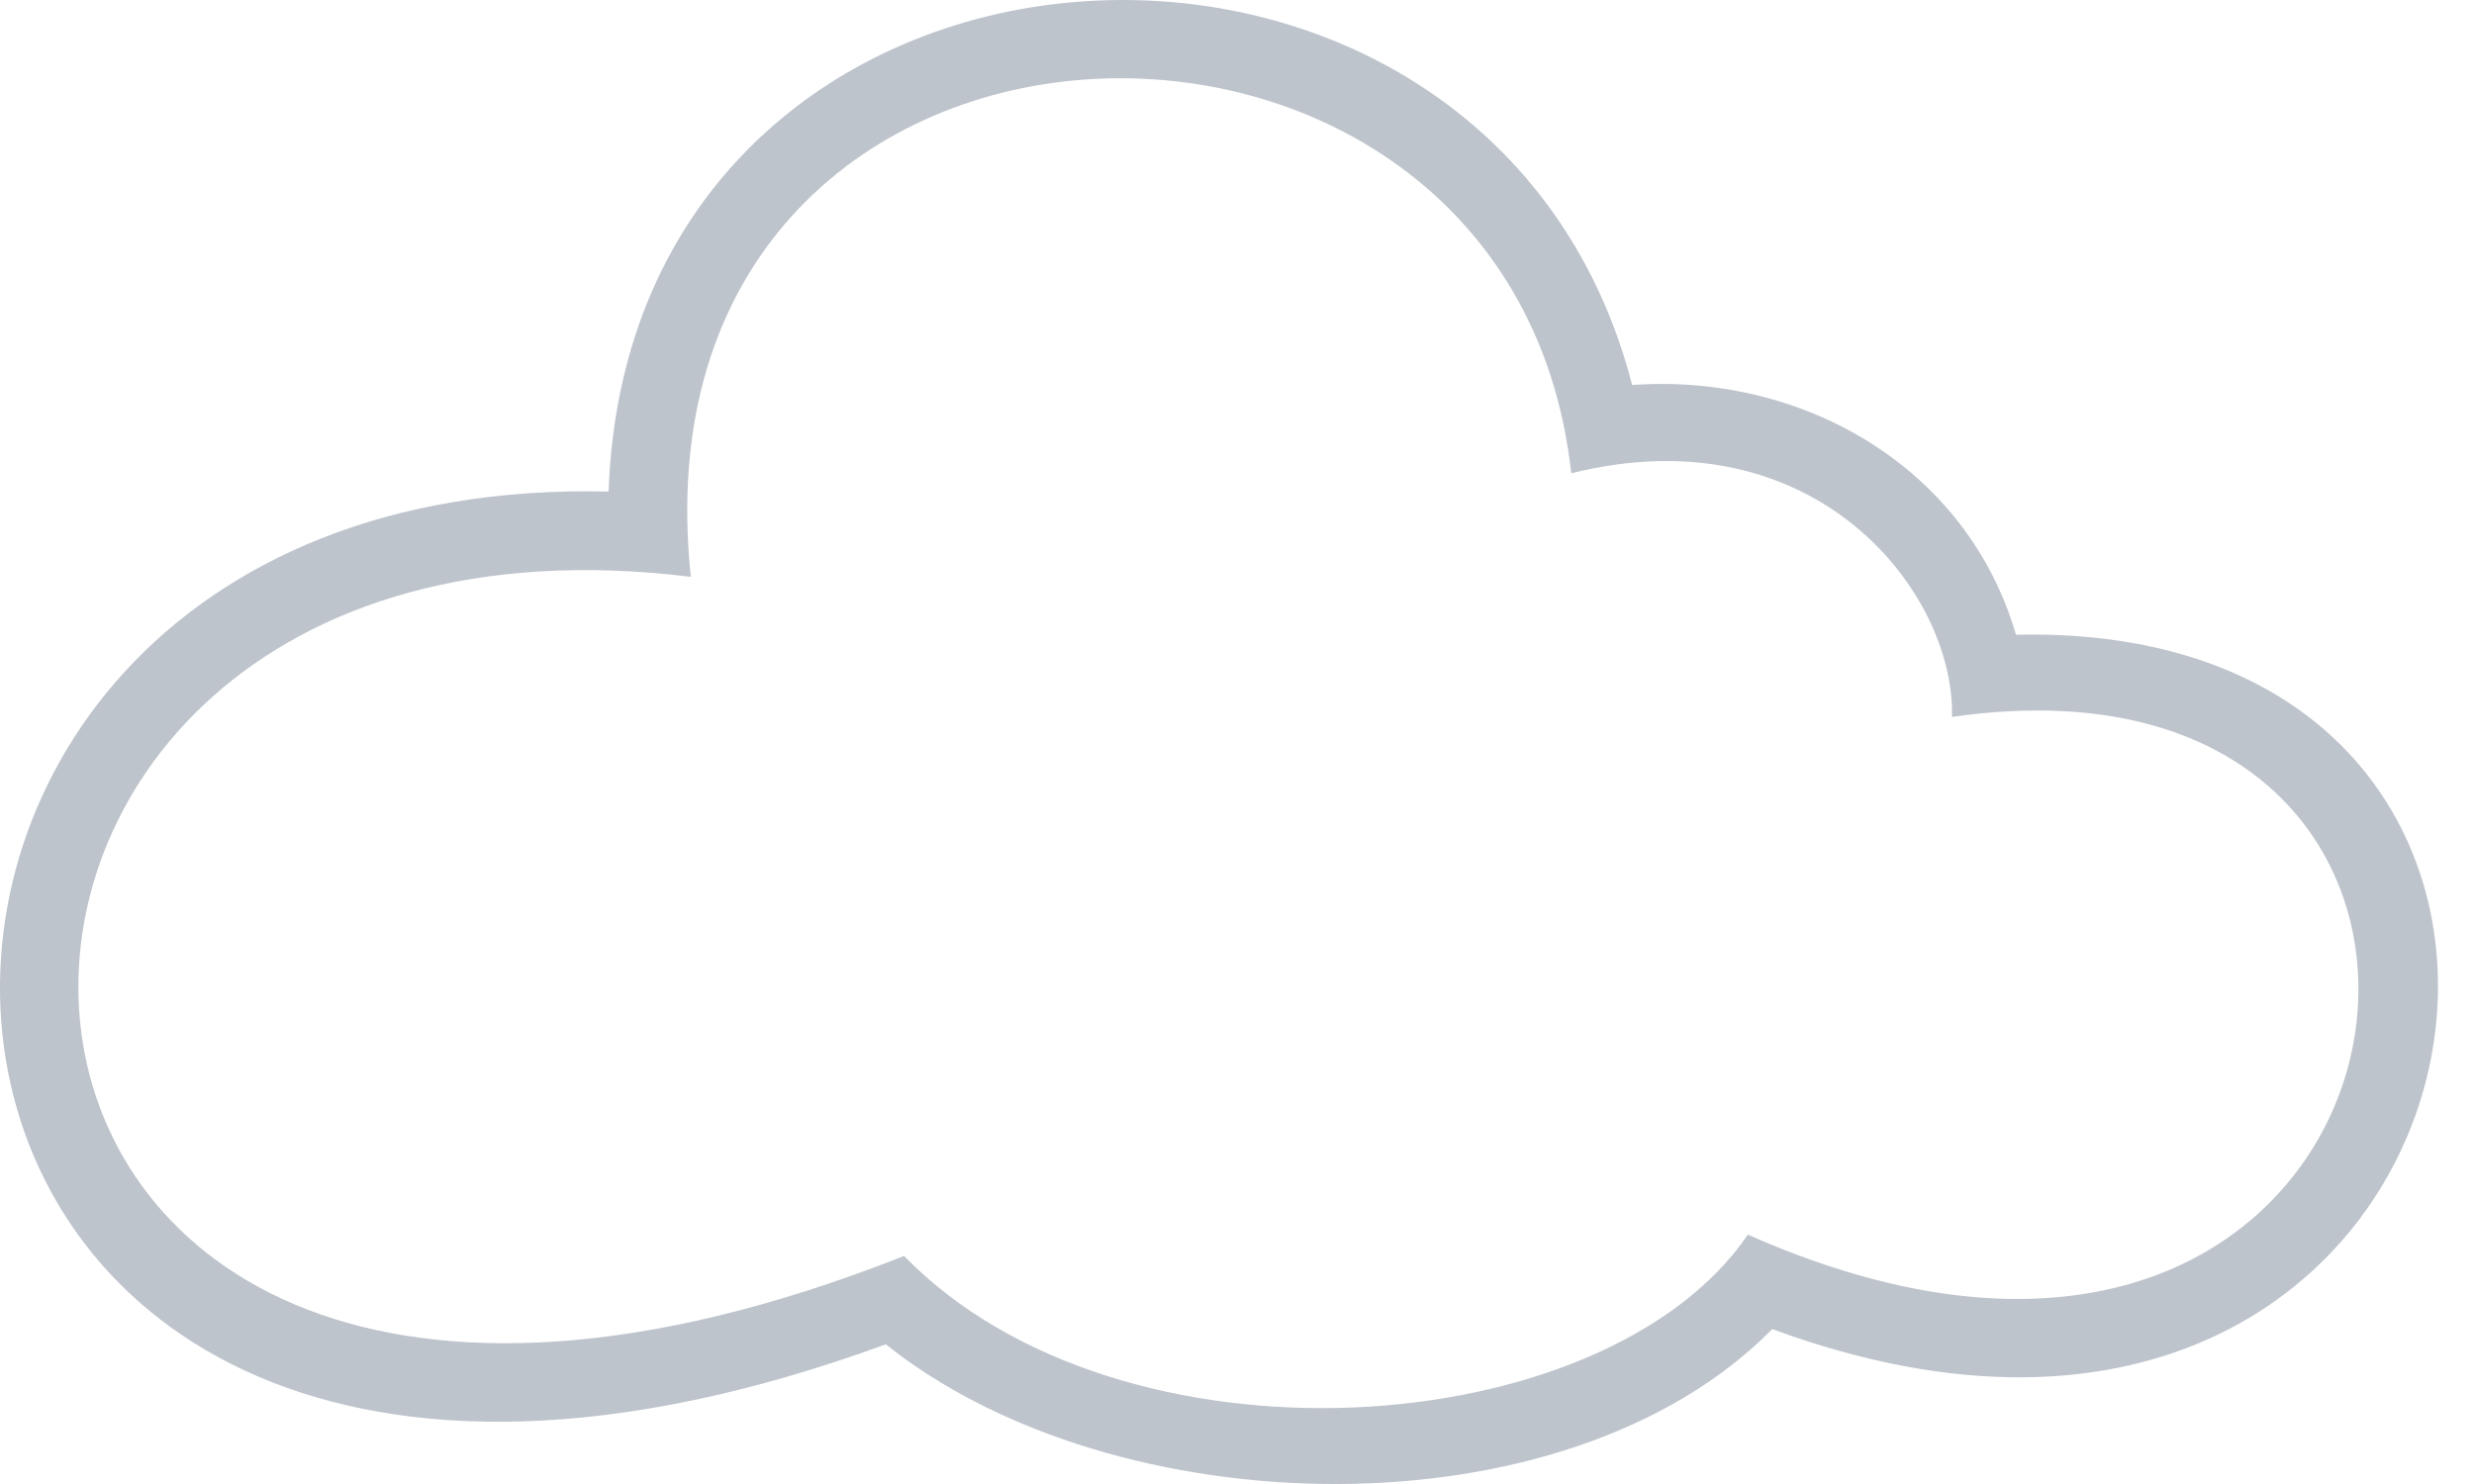 <svg width="50" height="30" viewBox="0 0 50 30" fill="none" xmlns="http://www.w3.org/2000/svg">
<path fill-rule="evenodd" clip-rule="evenodd" d="M12.3 9.937C12.731 -2.376 30.092 -3.422 32.986 7.783C36.434 7.536 39.758 9.445 40.743 12.831C54.41 12.523 50.84 32.409 35.818 26.868C31.631 31.116 22.52 30.87 17.902 27.176C-4.138 35.241 -5.616 9.506 12.3 9.937ZM35.325 24.959C32.432 29.207 22.643 29.884 18.272 25.39C-2.907 33.763 -3.461 9.506 13.962 11.661C12.608 -1.083 30.523 -1.698 31.755 9.568C36.68 8.337 39.512 11.969 39.45 14.493C52.256 12.646 49.485 31.239 35.325 24.959Z" fill="#273954" fill-opacity="0.3"/>
</svg>
